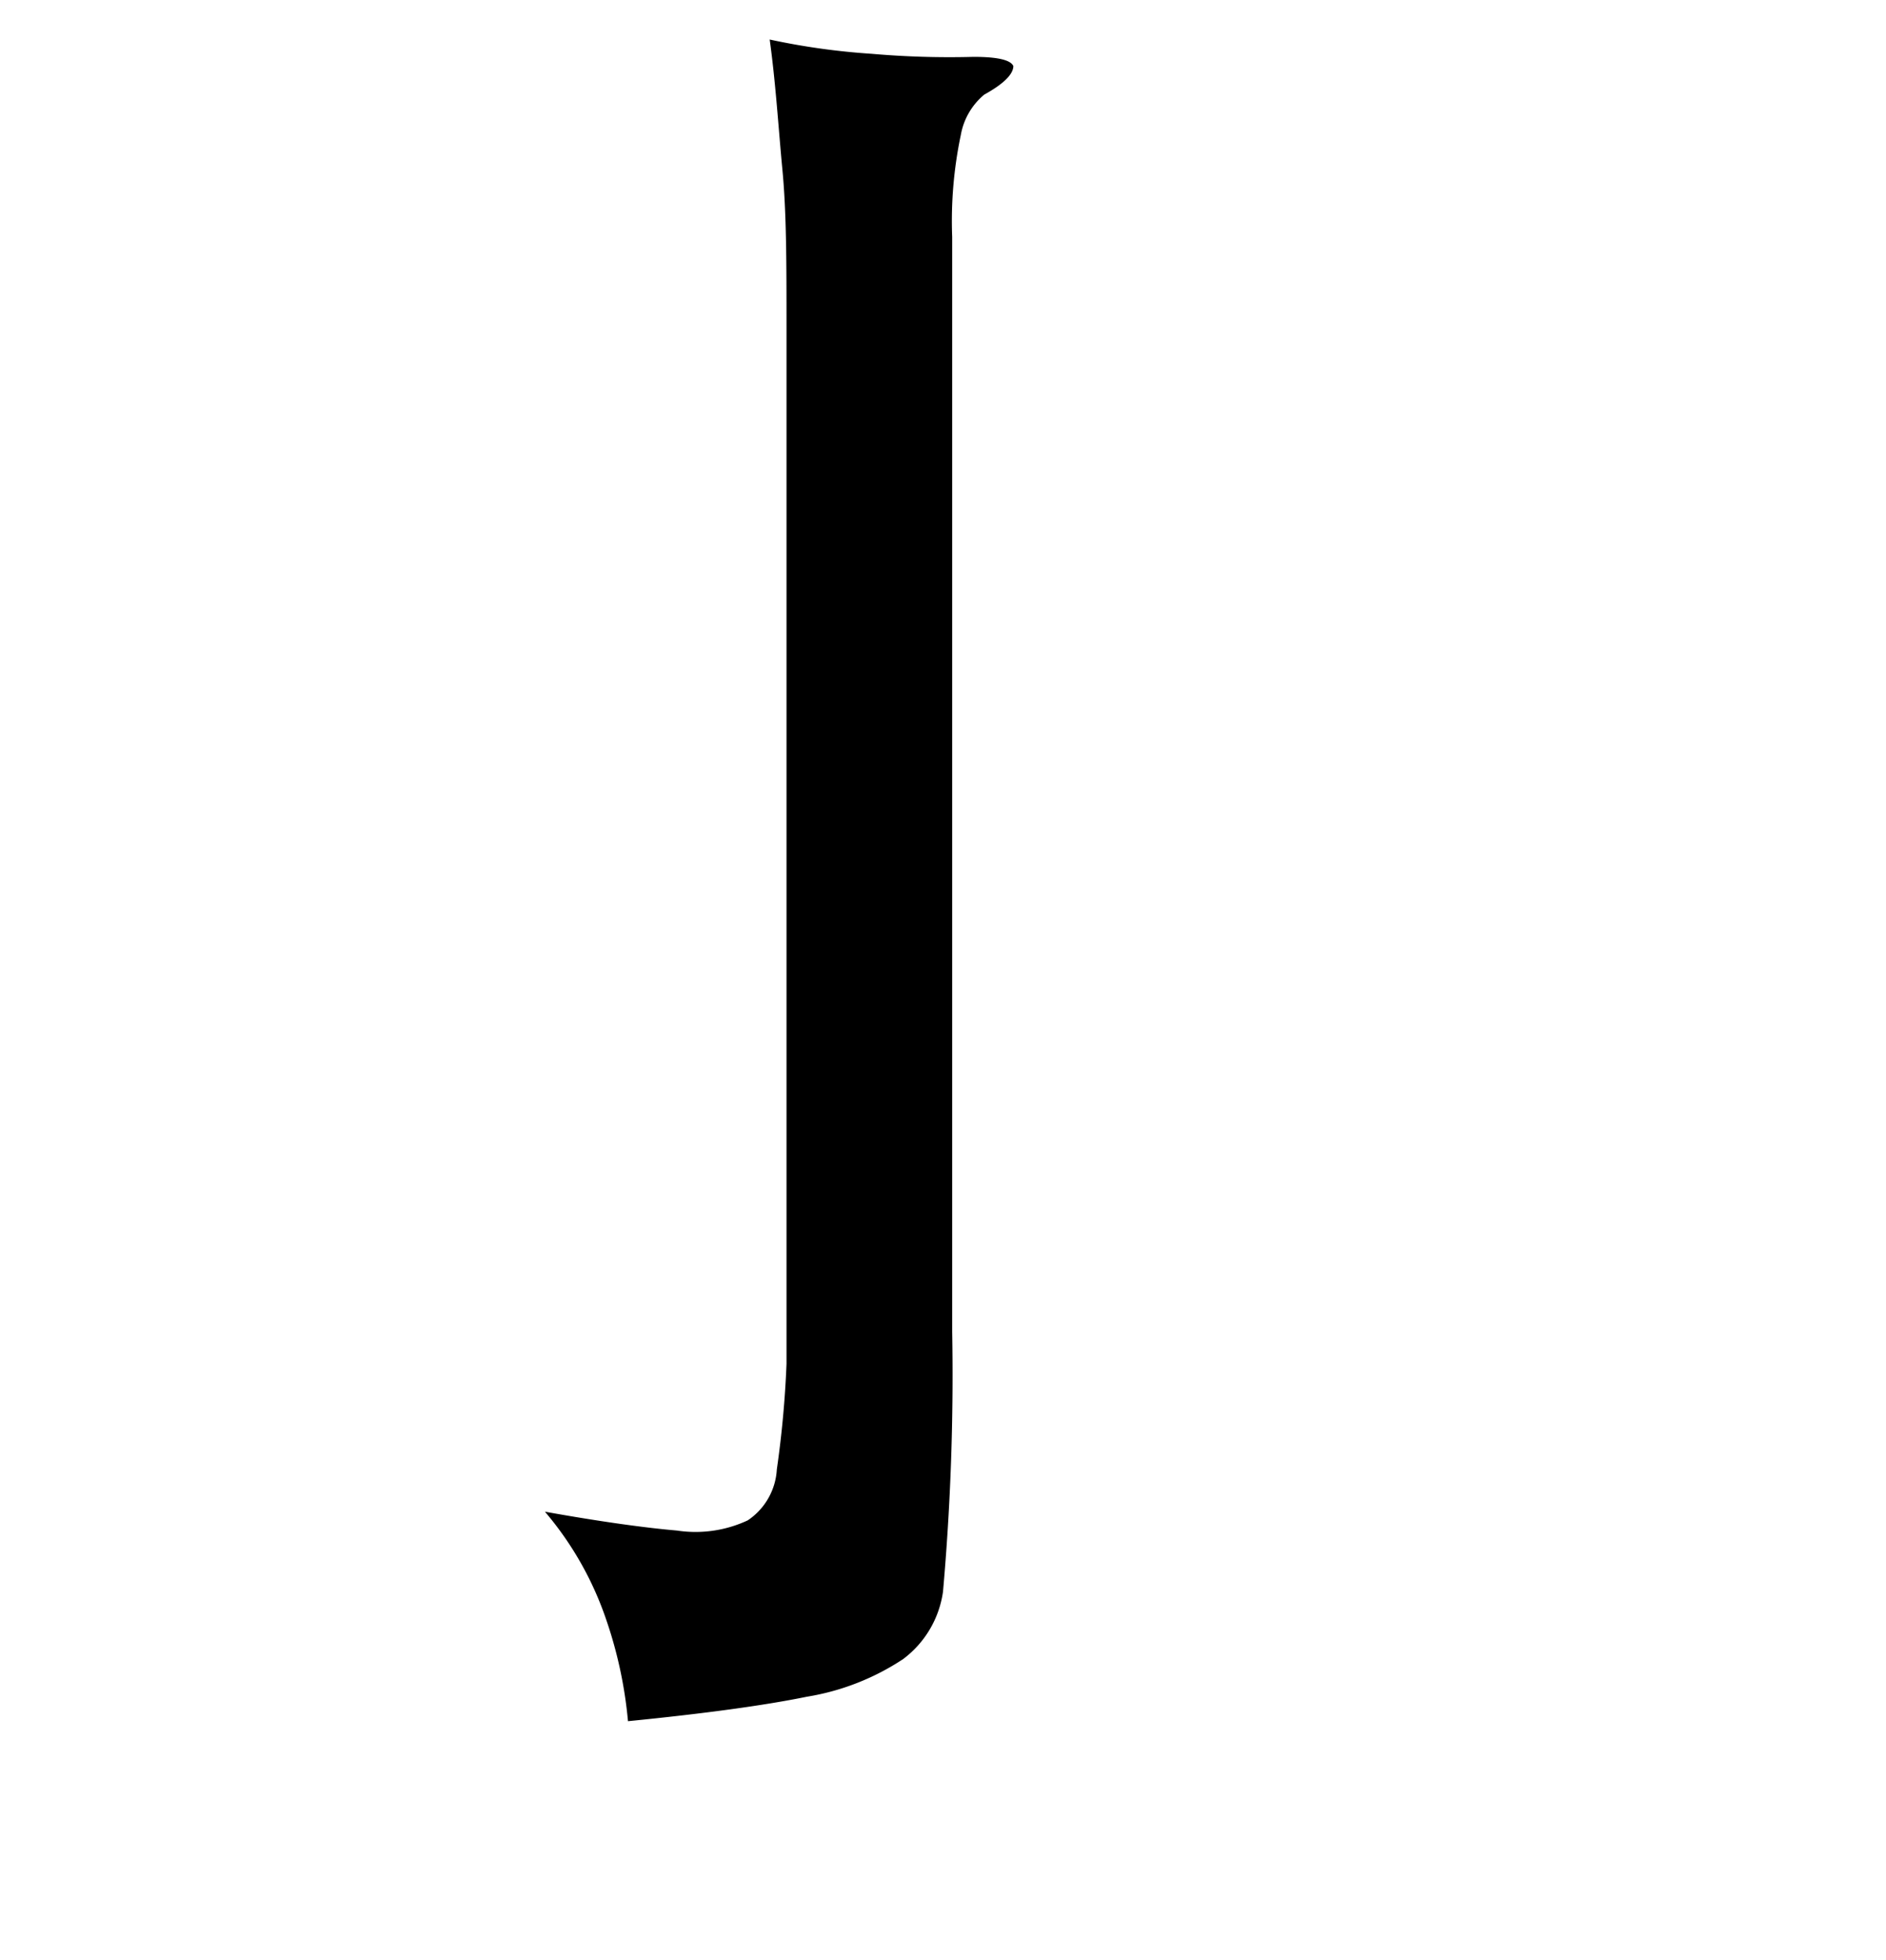 <svg xmlns="http://www.w3.org/2000/svg" width="0.51in" height="0.53in" viewBox="0 0 37 38"><title>Artboard 12</title><path d="M19.31,1.63a1.33,1.33,0,0,0-.46.79,8.2,8.2,0,0,0-.17,2V25.9A48.15,48.15,0,0,1,18.5,31a2,2,0,0,1-.78,1.32,4.82,4.82,0,0,1-1.89.74c-.83.17-2,.33-3.51.48a8.48,8.48,0,0,0-.43-2,6.47,6.47,0,0,0-1.2-2.11c1.11.2,2,.32,2.59.37a2.42,2.42,0,0,0,1.39-.2,1.29,1.29,0,0,0,.57-1,20.06,20.06,0,0,0,.19-2.07V6.18c0-1.21,0-2.23-.08-3.07S15.22,1.42,15.1.55a13.7,13.7,0,0,0,2,.28,17.61,17.61,0,0,0,2,.06q.7,0,.78.18C19.88,1.22,19.71,1.41,19.31,1.63Z"/></svg>